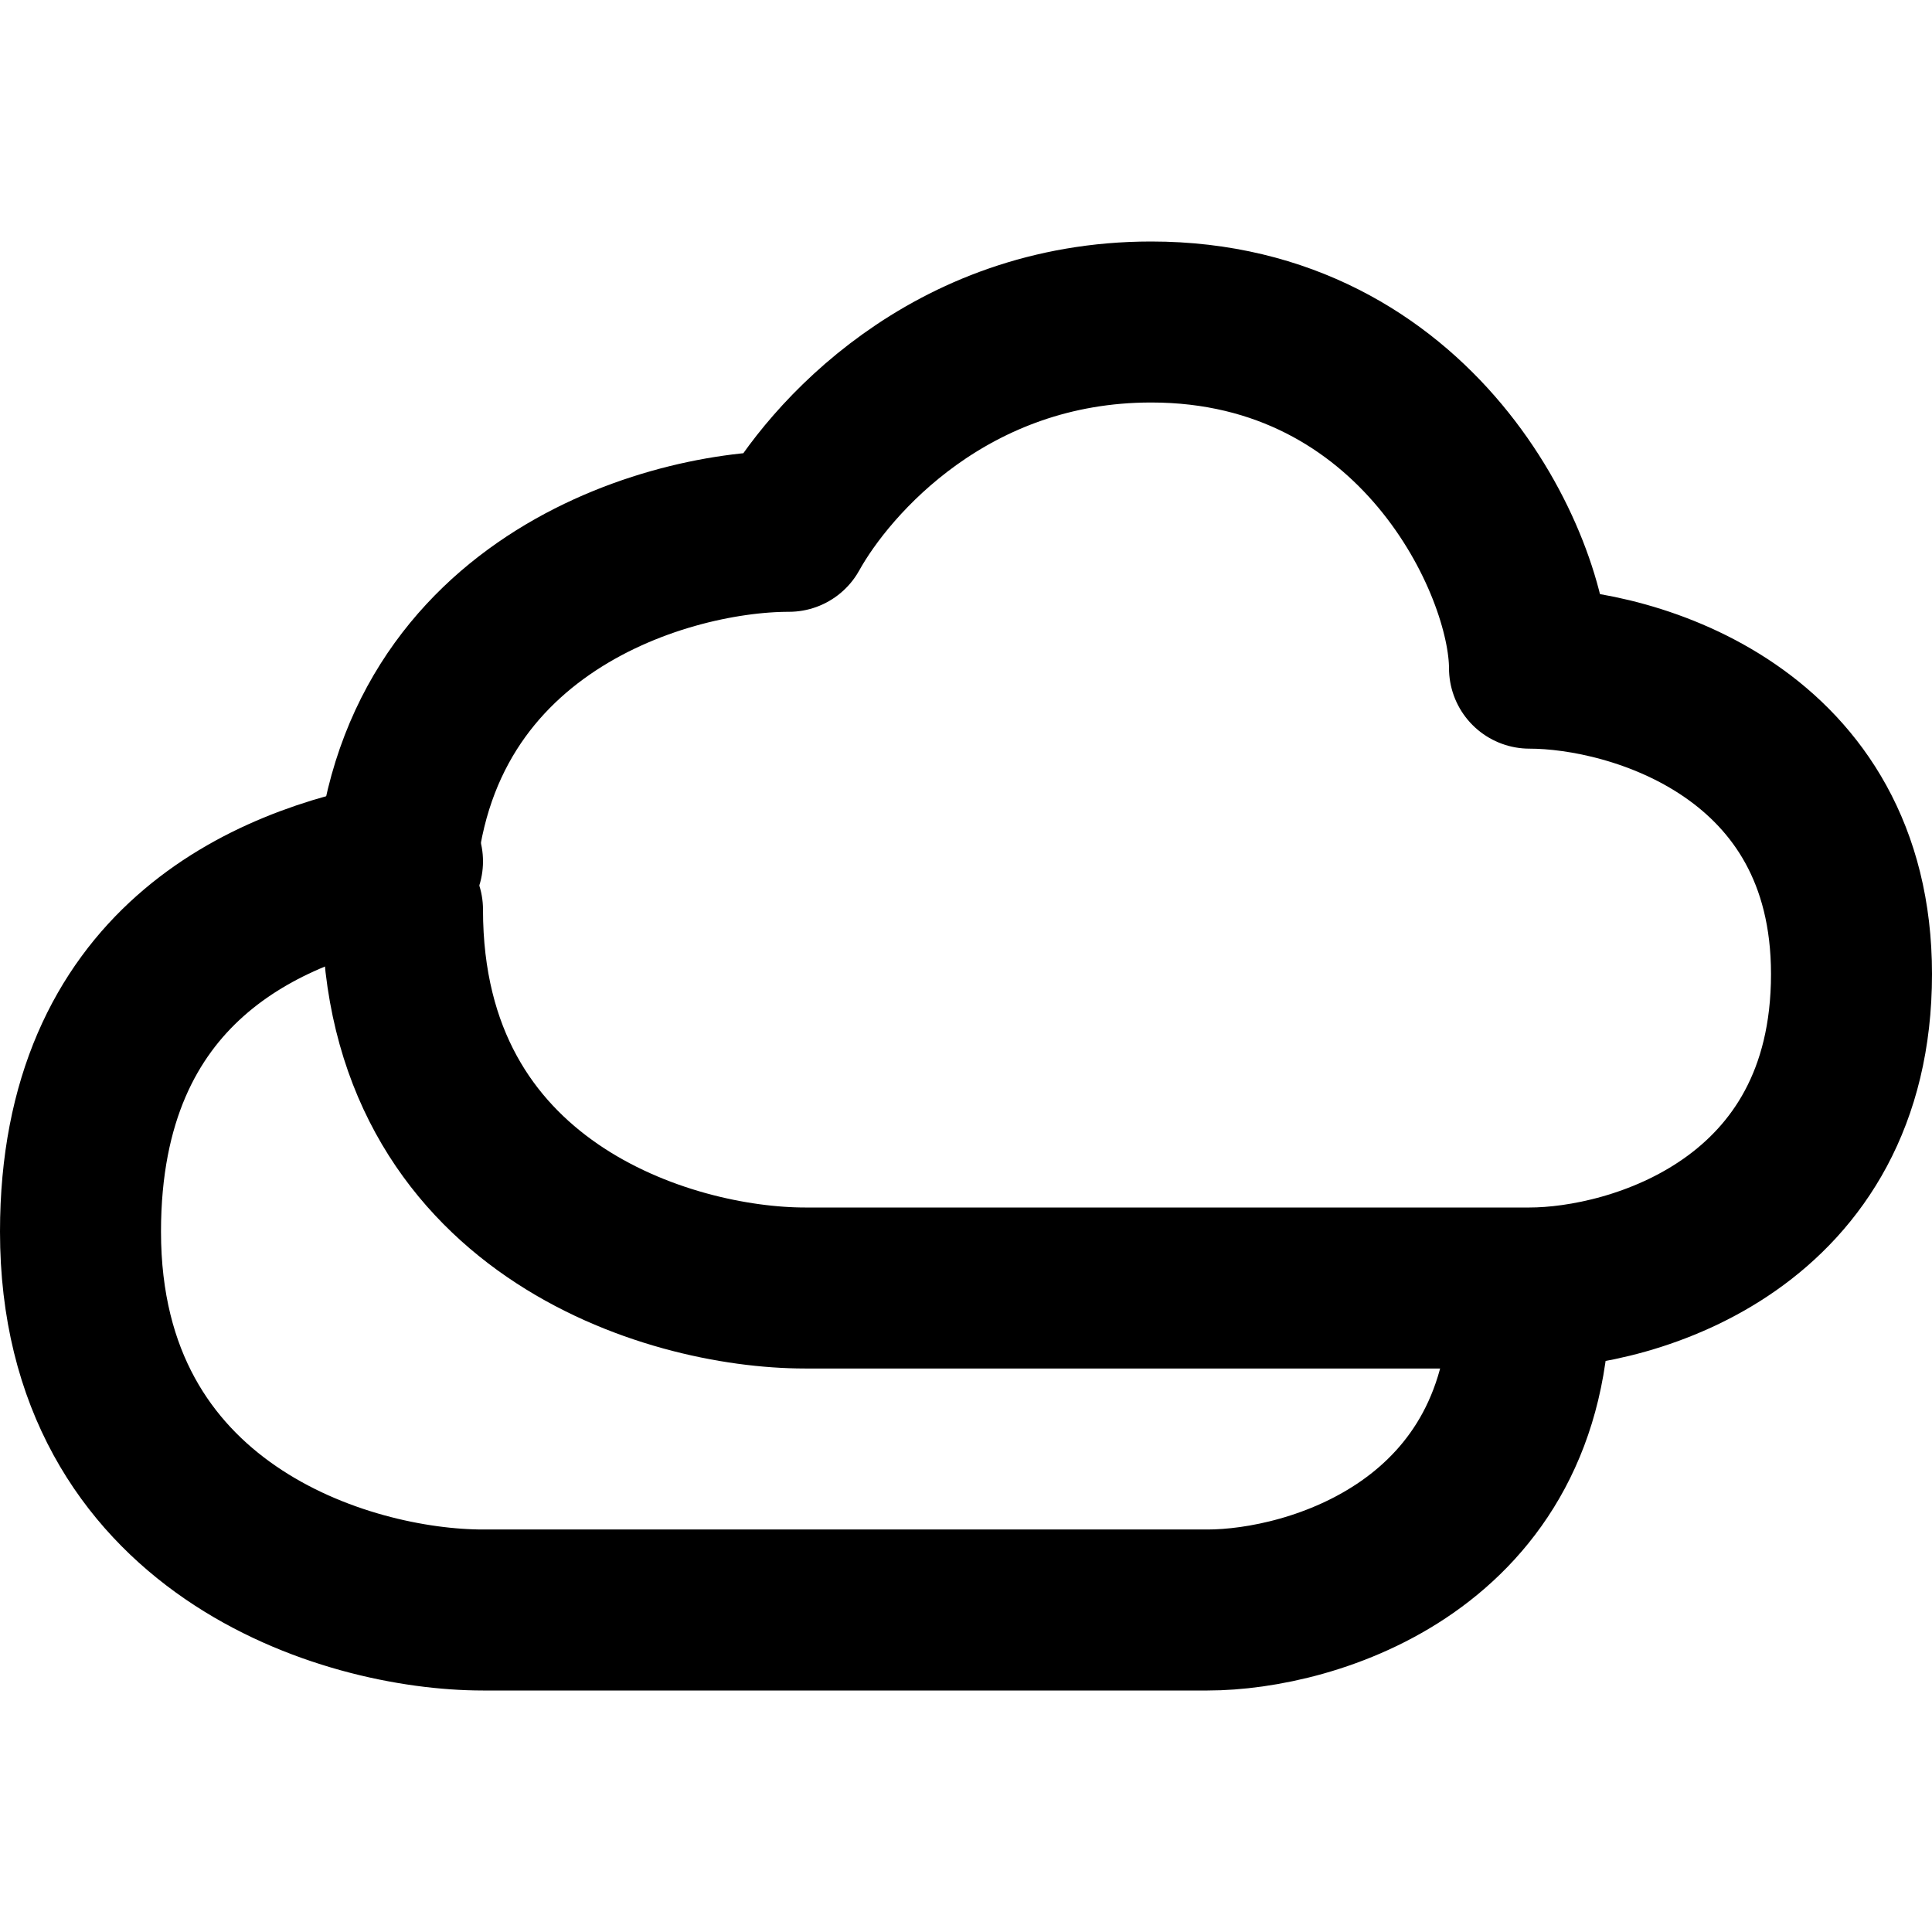 <svg fill="none" xmlns="http://www.w3.org/2000/svg" viewBox="0 0 24 24"><path d="M5 11.3C5 15 8.3 16 10 16h9c1.3 0 4-.8 4-3.9 0-3-2.7-3.8-4-3.8C19 7 17.6 4 14.3 4c-2.5 0-4 1.7-4.5 2.6-1.6 0-4.9 1-4.9 4.7z" stroke="currentColor" stroke-width="2" stroke-linecap="round" stroke-linejoin="round"/><path d="M19 16.1c0 3.1-2.7 3.9-4 3.9H6c-1.7 0-5-1-5-4.7C1 12 3.3 11 5 10.7" stroke="currentColor" stroke-width="2" stroke-linecap="round" stroke-linejoin="round"/></svg>